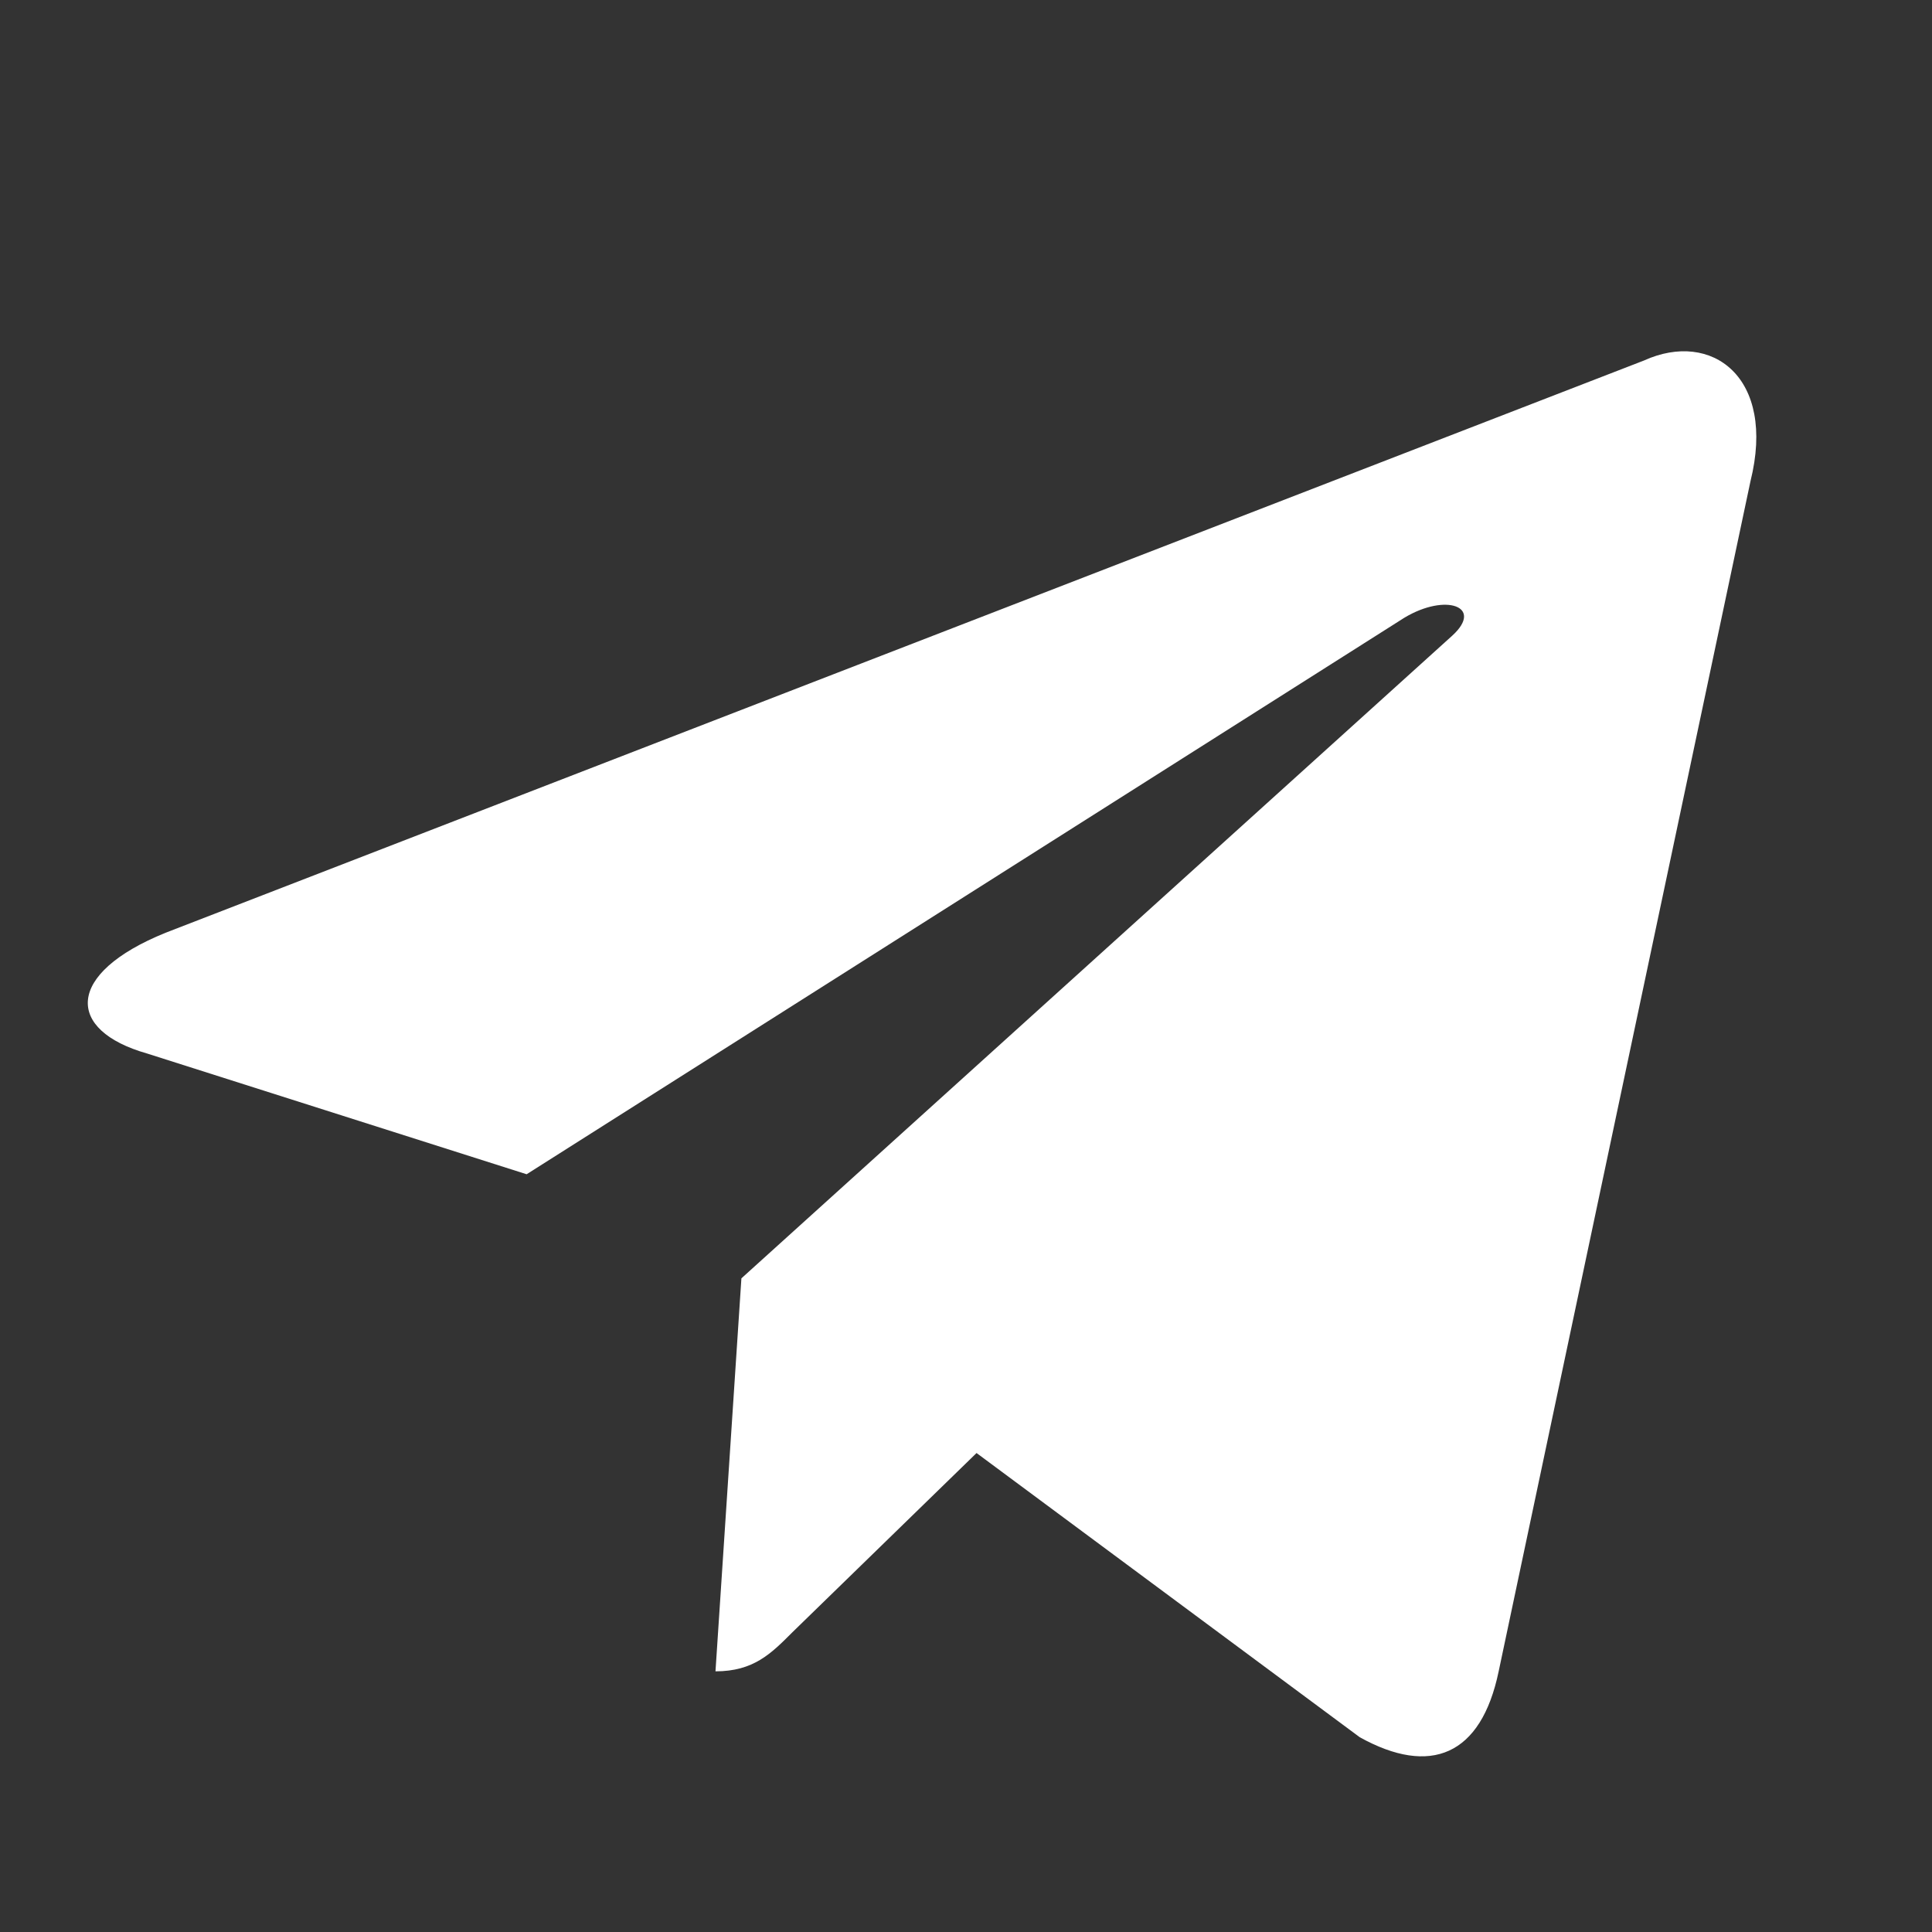 <svg width="24" height="24" viewBox="0 0 24 24" fill="none" xmlns="http://www.w3.org/2000/svg">
    <rect x="0" y="0" width="24" height="24" fill="#333333" stroke="none"/>
    <path
        d="M8.888 20.762L9.21 15.88L18.043 7.894C18.433 7.536 17.962 7.363 17.445 7.674L6.542 14.587L1.827 13.087C0.815 12.799 0.804 12.095 2.057 11.587L20.423 4.478C21.262 4.097 22.067 4.685 21.745 5.978L18.617 20.762C18.399 21.812 17.767 22.066 16.892 21.581L12.131 18.05L9.843 20.277C9.578 20.543 9.36 20.762 8.888 20.762Z"
        fill="white" />
</svg>